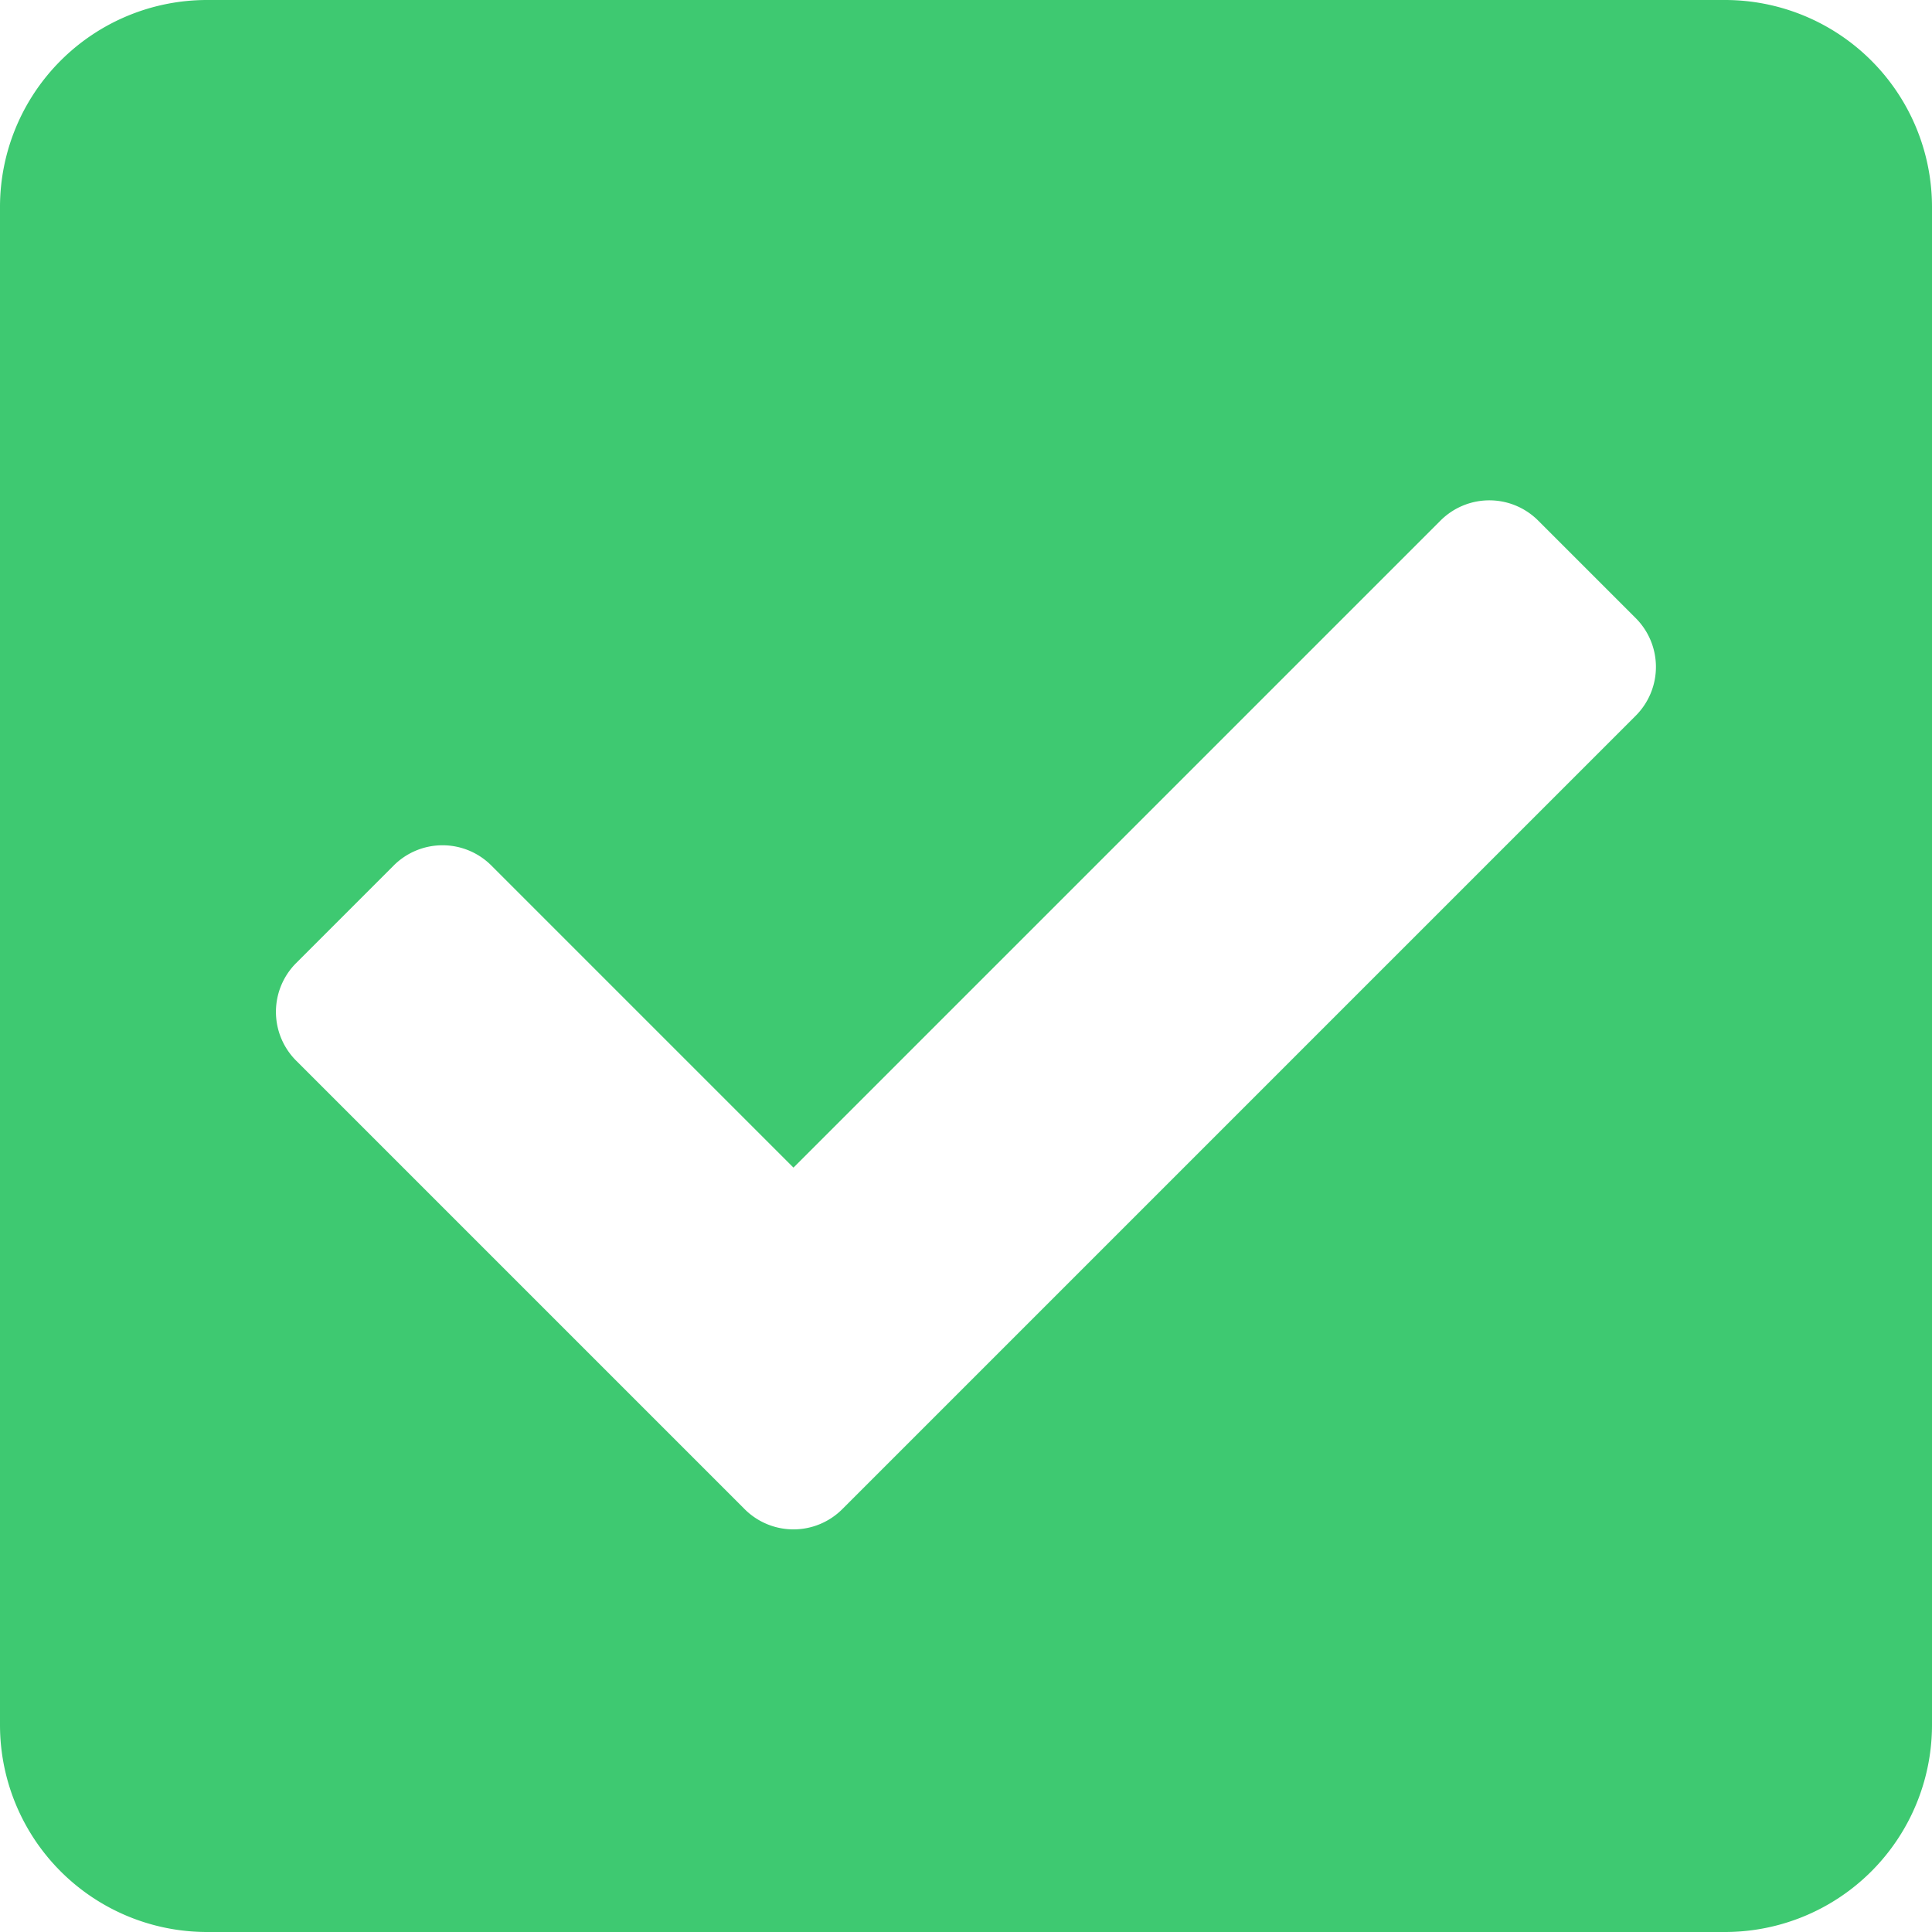 <svg xmlns="http://www.w3.org/2000/svg" width="14.809" height="14.809" viewBox="0 0 14.809 14.809">
  <path id="Icon_awesome-check-square" data-name="Icon awesome-check-square" d="M13.222,17.059H1.587A1.587,1.587,0,0,1,0,15.472V3.837A1.587,1.587,0,0,1,1.587,2.25H13.222a1.587,1.587,0,0,1,1.587,1.587V15.472A1.587,1.587,0,0,1,13.222,17.059ZM6.456,13.818l6.082-6.082a.529.529,0,0,0,0-.748l-.748-.748a.529.529,0,0,0-.748,0L6.082,11.2,3.766,8.884a.529.529,0,0,0-.748,0l-.748.748a.529.529,0,0,0,0,.748l3.438,3.438A.529.529,0,0,0,6.456,13.818Z" transform="translate(0 -2.25)" fill="#3ec971"/>
</svg>
